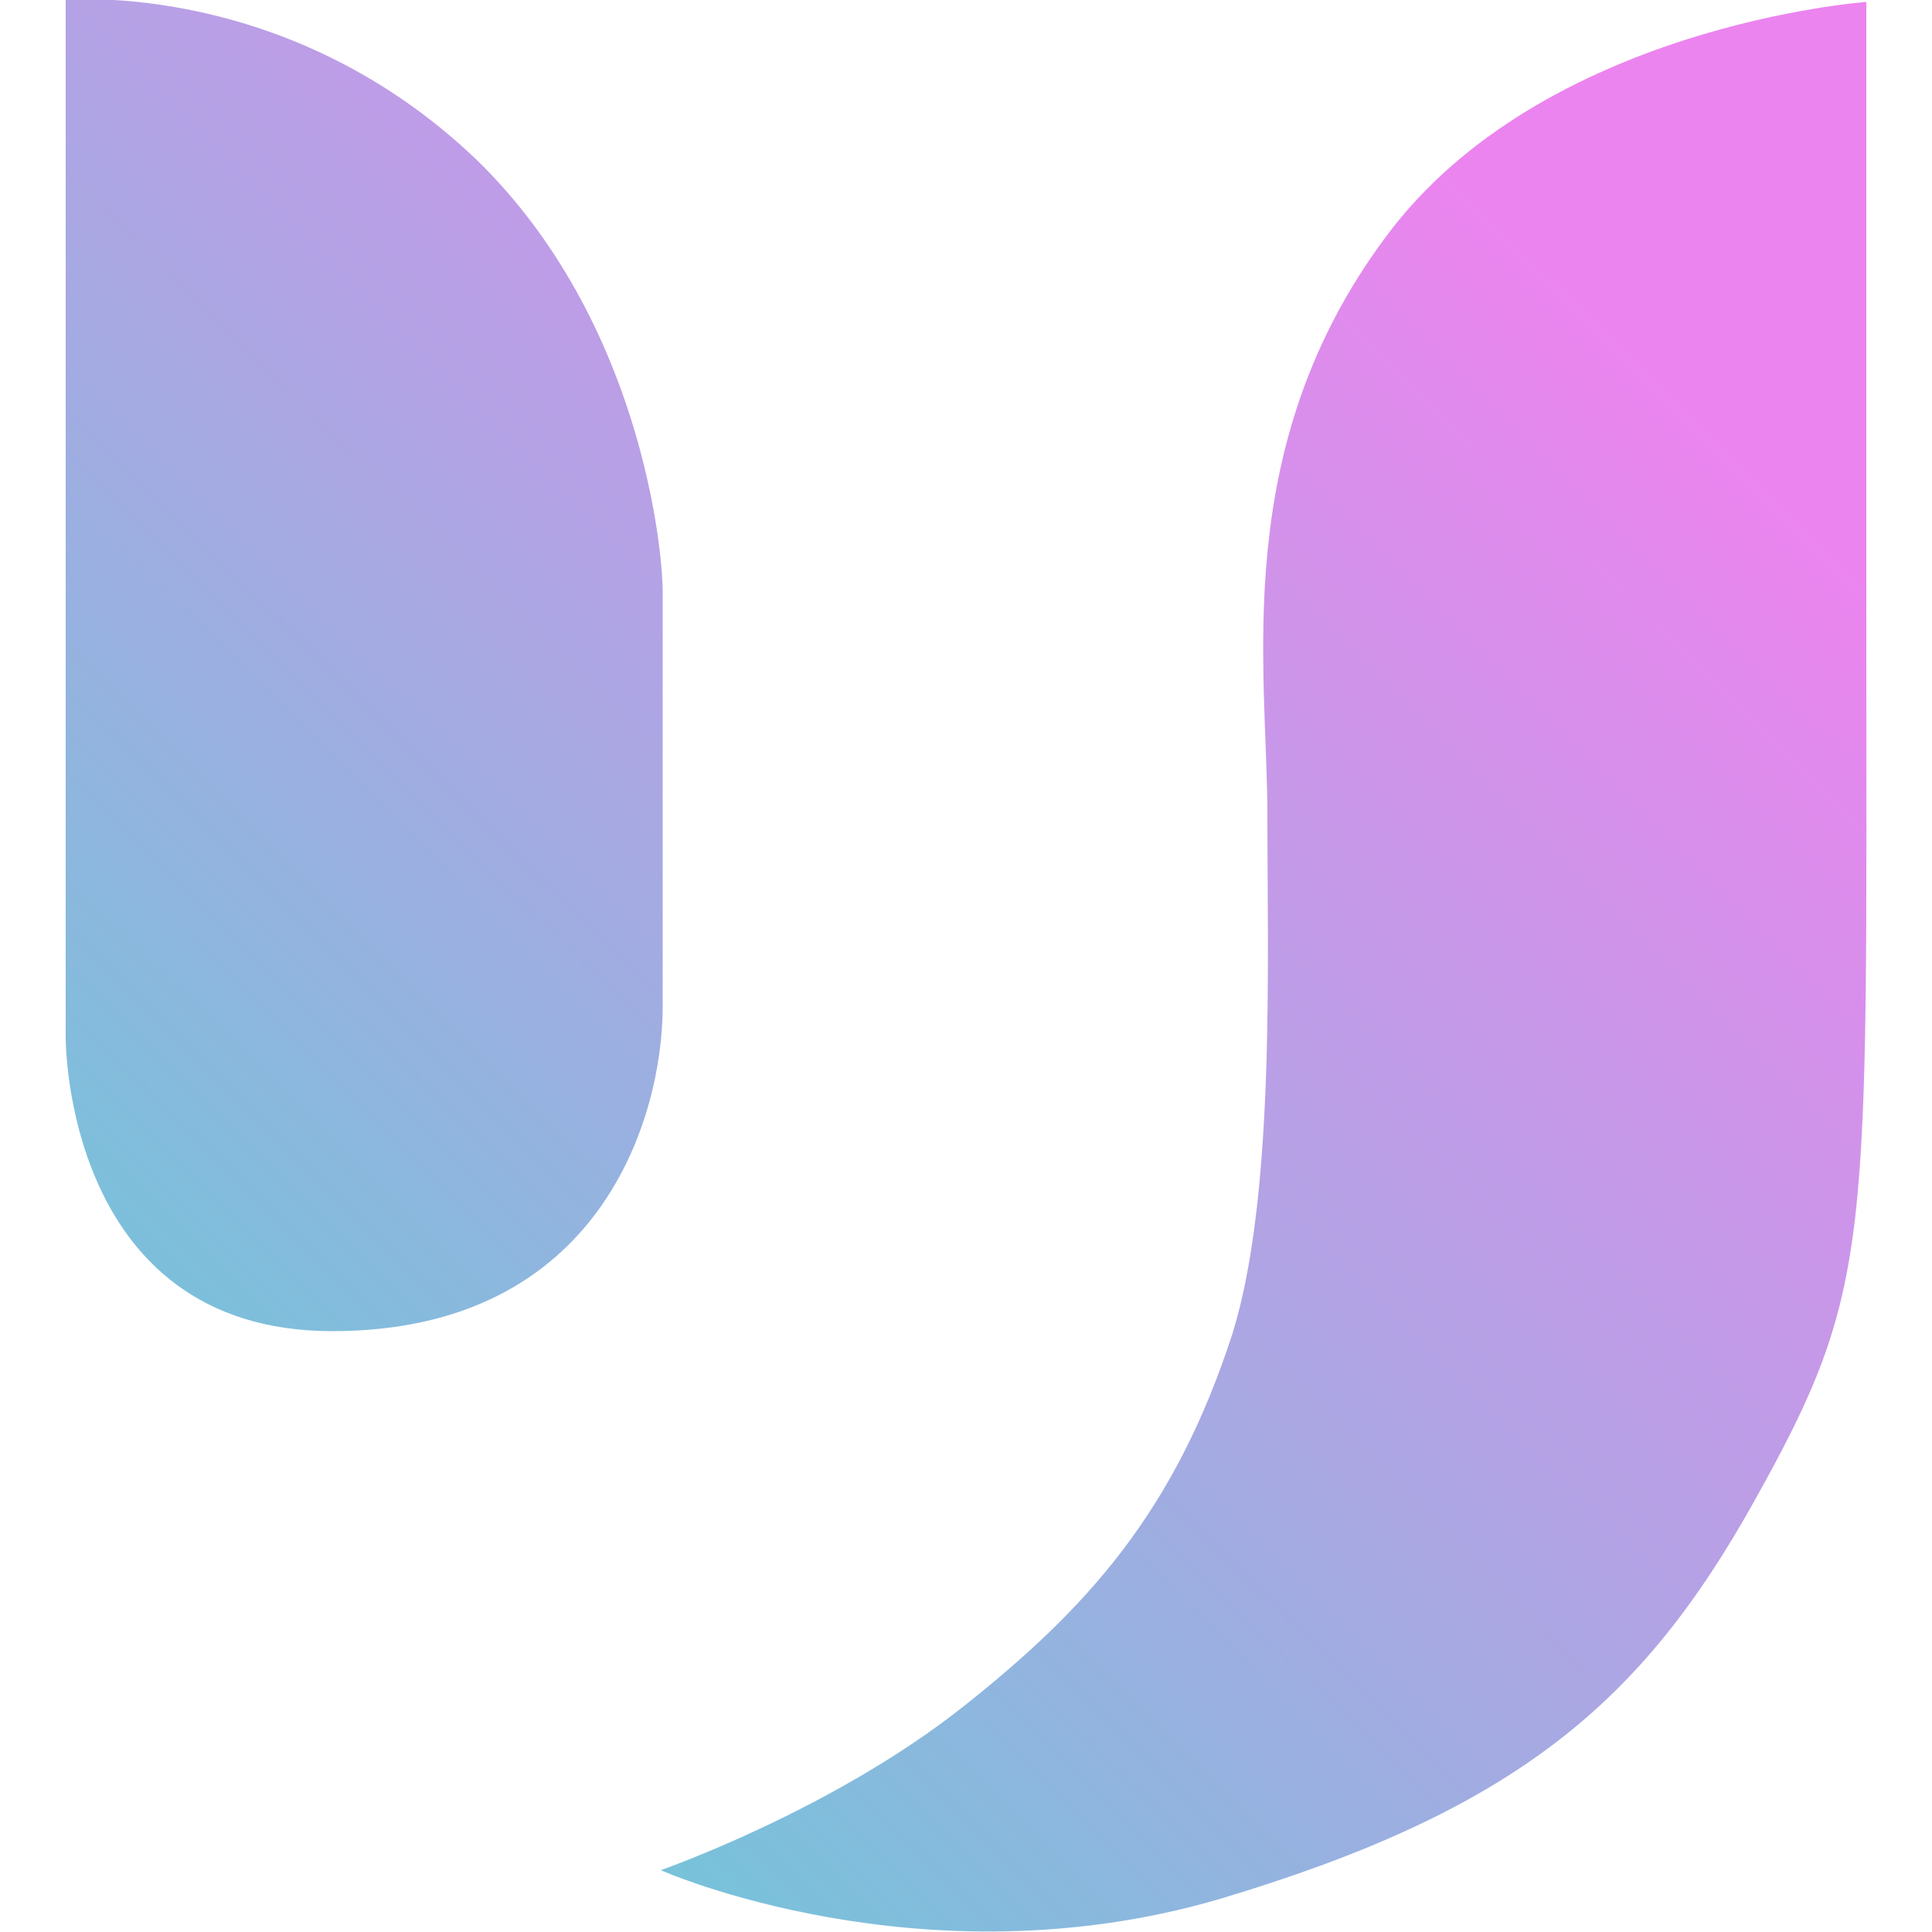 <?xml version="1.0" encoding="utf-8"?>
<!-- Generator: Adobe Illustrator 23.1.0, SVG Export Plug-In . SVG Version: 6.00 Build 0)  -->
<svg version="1.1" id="Layer_1" xmlns="http://www.w3.org/2000/svg" xmlns:xlink="http://www.w3.org/1999/xlink" x="0px" y="0px"
	 width="100px" height="100px" viewBox="0 0 100 100" style="enable-background:new 0 0 100 100;" xml:space="preserve">
<style type="text/css">
	.st0{fill:url(#SVGID_1_);}
</style>
<g>
	<linearGradient id="SVGID_1_" gradientUnits="userSpaceOnUse" x1="-20.315" y1="108.302" x2="76.883" y2="10.053">
		<stop  offset="4.926372e-02" style="stop-color:#45DDD1"/>
		<stop  offset="1" style="stop-color:#EC84EF"/>
	</linearGradient>
	<path class="st0" d="M3.4,0v53.7c0,0-0.1,15.2,13.8,15.2s17.1-11.1,17.1-16.8s0-19.4,0-21.5s-1.1-14-9.6-22.3C14.9-1.1,3.4,0,3.4,0
		z M34.2,96.8c0,0,13.5,6,28.9,1.5C78.5,93.7,85,88.1,90.8,77.7c6.2-11.1,5.8-13.2,5.8-44.8c0-12.6,0-32.8,0-32.8
		S79.8,1.3,71.7,12.3c-8.1,10.9-6.1,22.3-6.1,29.9S66,61.9,63.8,69c-3,9.3-7.6,14.3-13.9,19.3C43.1,93.7,34.2,96.8,34.2,96.8z"/>
</g>
</svg>
